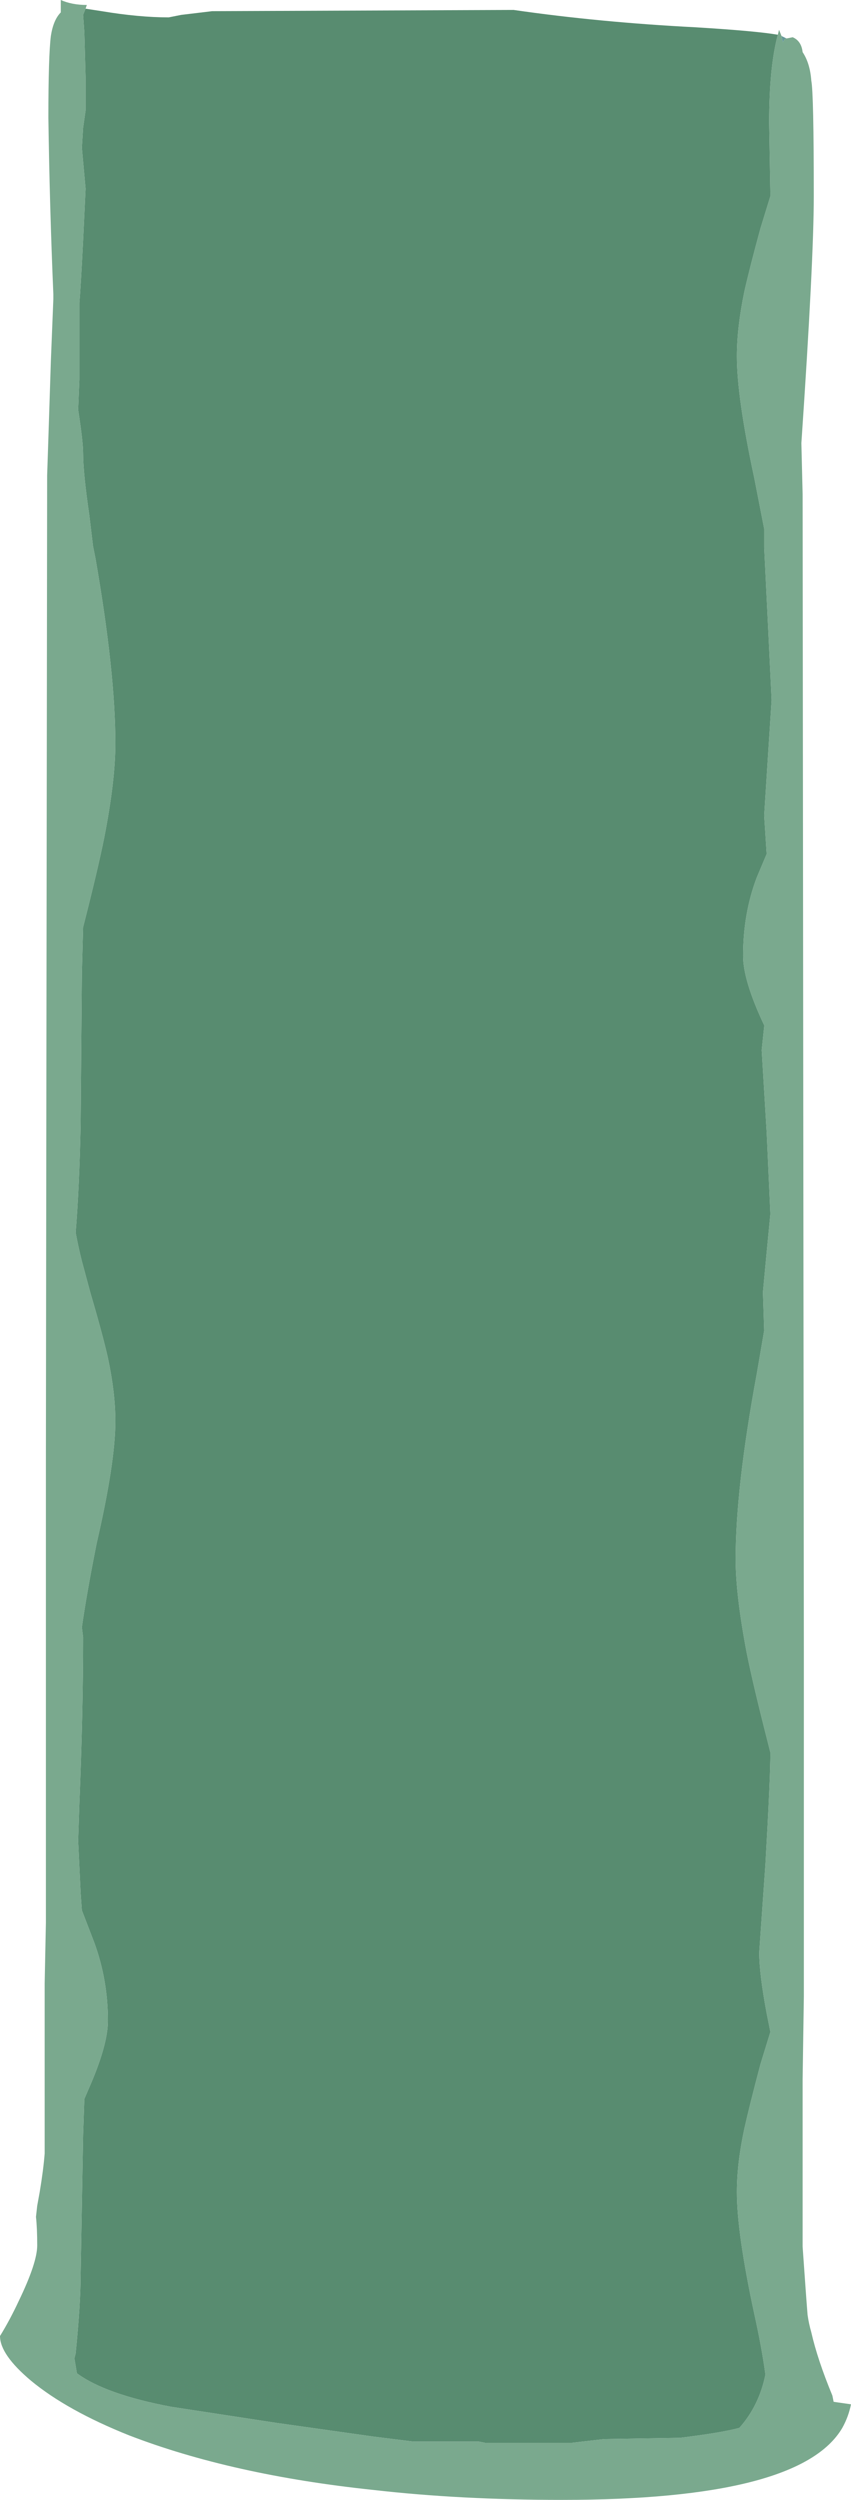 <?xml version="1.0" encoding="UTF-8" standalone="no"?>
<svg xmlns:ffdec="https://www.free-decompiler.com/flash" xmlns:xlink="http://www.w3.org/1999/xlink" ffdec:objectType="shape" height="100.7px" width="34.3px" xmlns="http://www.w3.org/2000/svg">
  <g transform="matrix(1.0, 0.0, 0.0, 1.0, 17.15, 50.35)">
    <path d="M14.55 -48.8 L14.8 -48.85 Q15.15 -48.7 15.2 -48.25 15.5 -47.8 15.55 -47.1 15.65 -46.6 15.65 -42.45 15.65 -39.85 15.15 -32.5 L15.2 -30.45 15.25 16.35 15.25 30.05 15.2 33.4 15.2 40.15 Q15.35 42.3 15.4 42.9 15.45 43.25 15.55 43.6 15.8 44.7 16.4 46.15 L16.45 46.4 17.15 46.5 Q17.05 47.0 16.8 47.45 15.1 50.35 5.5 50.35 1.4 50.35 -2.1 49.95 -7.8 49.35 -11.95 47.75 -14.45 46.75 -15.9 45.55 -17.15 44.5 -17.15 43.75 -16.75 43.1 -16.4 42.35 -15.65 40.8 -15.65 40.1 -15.65 39.4 -15.7 38.95 L-15.65 38.5 -15.55 37.95 Q-15.4 37.05 -15.35 36.4 L-15.35 36.35 Q-15.35 33.8 -15.35 29.55 L-15.3 27.1 -15.3 8.45 -15.25 -31.2 -15.2 -32.7 -15.1 -35.8 -15.0 -38.3 -15.0 -38.5 Q-15.15 -42.05 -15.2 -45.6 -15.2 -48.1 -15.1 -48.9 -15.0 -49.55 -14.7 -49.85 L-14.7 -50.35 Q-14.25 -50.15 -13.65 -50.15 L-13.7 -50.0 -13.8 -49.75 -13.75 -49.05 -13.7 -47.25 -13.7 -45.9 -13.8 -45.2 -13.85 -44.4 -13.7 -42.75 -13.8 -40.65 Q-13.9 -38.7 -13.95 -38.15 L-13.95 -35.05 -14.0 -33.85 Q-13.8 -32.55 -13.8 -32.1 -13.8 -31.3 -13.55 -29.6 L-13.4 -28.35 -13.3 -27.85 Q-12.5 -23.25 -12.5 -20.4 -12.5 -18.9 -12.95 -16.6 -13.2 -15.35 -13.8 -13.0 L-13.85 -11.15 -13.9 -5.05 Q-13.95 -2.55 -14.1 -0.7 -14.0 -0.15 -13.85 0.45 L-13.5 1.75 Q-13.0 3.45 -12.8 4.35 -12.5 5.75 -12.5 6.9 -12.5 8.55 -13.25 11.8 -13.65 13.8 -13.85 15.2 L-13.8 15.6 Q-13.8 18.65 -13.95 22.3 L-14.0 23.8 -13.9 25.9 -13.85 26.6 -13.35 27.9 Q-12.8 29.4 -12.8 31.05 -12.8 32.05 -13.6 33.85 L-13.75 34.2 -13.8 35.65 -13.9 41.3 Q-13.9 42.45 -14.1 44.45 L-14.15 44.65 -14.05 45.25 Q-12.9 46.1 -10.25 46.6 L-6.0 47.25 -2.1 47.8 -0.5 48.0 2.15 48.0 2.4 48.05 5.9 48.05 7.2 47.9 10.25 47.85 Q11.9 47.65 12.65 47.45 13.45 46.55 13.7 45.3 13.55 44.2 13.25 42.85 12.55 39.6 12.55 37.95 12.55 36.8 12.85 35.4 13.05 34.5 13.5 32.8 L13.9 31.5 13.75 30.75 Q13.45 29.15 13.45 28.3 L13.7 24.75 Q13.9 21.25 13.9 20.3 L13.9 20.25 13.8 19.85 Q13.2 17.5 12.95 16.25 12.5 13.9 12.5 12.45 12.5 9.6 13.35 5.0 L13.65 3.25 13.6 1.7 13.75 0.1 13.9 -1.45 13.75 -4.75 13.55 -8.05 13.65 -9.0 13.65 -9.05 Q12.8 -10.85 12.8 -11.85 12.8 -13.55 13.35 -15.0 L13.75 -15.95 13.65 -17.5 13.8 -19.85 13.95 -22.15 13.8 -25.25 13.65 -28.3 13.65 -29.05 13.25 -31.1 Q12.55 -34.35 12.55 -36.0 12.55 -37.15 12.85 -38.6 13.05 -39.5 13.5 -41.15 L13.9 -42.45 13.9 -42.55 13.85 -45.4 Q13.85 -47.65 14.2 -48.95 L14.25 -49.15 14.35 -48.9 14.4 -48.65 14.5 -48.8 14.55 -48.8 M15.05 -40.6 L15.05 -40.6" fill="#7aa98e" fill-rule="evenodd" stroke="none"/>
    <path d="M14.55 -48.8 L14.5 -48.8 14.4 -48.65 14.35 -48.9 14.55 -48.8 M15.05 -40.6 L15.05 -40.6" fill="#669999" fill-rule="evenodd" stroke="none"/>
    <path d="M14.2 -48.95 Q13.85 -47.65 13.85 -45.4 L13.9 -42.55 13.9 -42.45 13.5 -41.15 Q13.05 -39.5 12.85 -38.6 12.55 -37.15 12.55 -36.0 12.55 -34.35 13.25 -31.1 L13.65 -29.05 13.65 -28.3 13.8 -25.25 13.95 -22.15 13.8 -19.85 13.65 -17.5 13.75 -15.95 13.35 -15.0 Q12.8 -13.55 12.8 -11.85 12.8 -10.85 13.65 -9.05 L13.65 -9.0 13.55 -8.05 13.75 -4.75 13.9 -1.45 13.75 0.1 13.6 1.7 13.65 3.25 13.35 5.0 Q12.5 9.6 12.5 12.45 12.5 13.9 12.95 16.25 13.2 17.5 13.8 19.85 L13.9 20.25 13.9 20.3 Q13.9 21.25 13.7 24.75 L13.45 28.3 Q13.45 29.15 13.75 30.75 L13.9 31.5 13.5 32.8 Q13.05 34.5 12.85 35.4 12.55 36.8 12.55 37.95 12.55 39.6 13.25 42.85 13.55 44.2 13.7 45.3 13.45 46.55 12.65 47.45 11.9 47.65 10.25 47.85 L7.2 47.9 5.9 48.05 2.4 48.05 2.15 48.0 -0.5 48.0 -2.1 47.8 -6.0 47.25 -10.25 46.6 Q-12.9 46.1 -14.05 45.25 L-14.15 44.65 -14.1 44.45 Q-13.9 42.45 -13.9 41.3 L-13.8 35.65 -13.75 34.2 -13.6 33.85 Q-12.8 32.05 -12.8 31.05 -12.8 29.4 -13.35 27.9 L-13.85 26.6 -13.9 25.9 -14.0 23.8 -13.95 22.3 Q-13.8 18.65 -13.8 15.6 L-13.85 15.2 Q-13.65 13.8 -13.25 11.8 -12.5 8.55 -12.5 6.9 -12.5 5.75 -12.8 4.35 -13.0 3.45 -13.5 1.75 L-13.85 0.45 Q-14.0 -0.15 -14.1 -0.7 -13.95 -2.55 -13.9 -5.05 L-13.85 -11.15 -13.8 -13.0 Q-13.2 -15.35 -12.95 -16.6 -12.5 -18.9 -12.5 -20.4 -12.5 -23.25 -13.3 -27.85 L-13.4 -28.35 -13.55 -29.6 Q-13.8 -31.3 -13.8 -32.1 -13.8 -32.55 -14.0 -33.85 L-13.95 -35.05 -13.95 -38.15 Q-13.9 -38.7 -13.8 -40.65 L-13.7 -42.75 -13.85 -44.4 -13.8 -45.2 -13.7 -45.9 -13.7 -47.25 -13.75 -49.05 -13.8 -49.75 -13.7 -50.0 -13.05 -49.9 Q-11.55 -49.65 -10.35 -49.65 L-9.85 -49.75 -8.6 -49.9 3.55 -49.95 Q7.0 -49.45 10.9 -49.25 13.35 -49.1 14.2 -48.95" fill="#588c70" fill-rule="evenodd" stroke="none"/>
  </g>
</svg>
